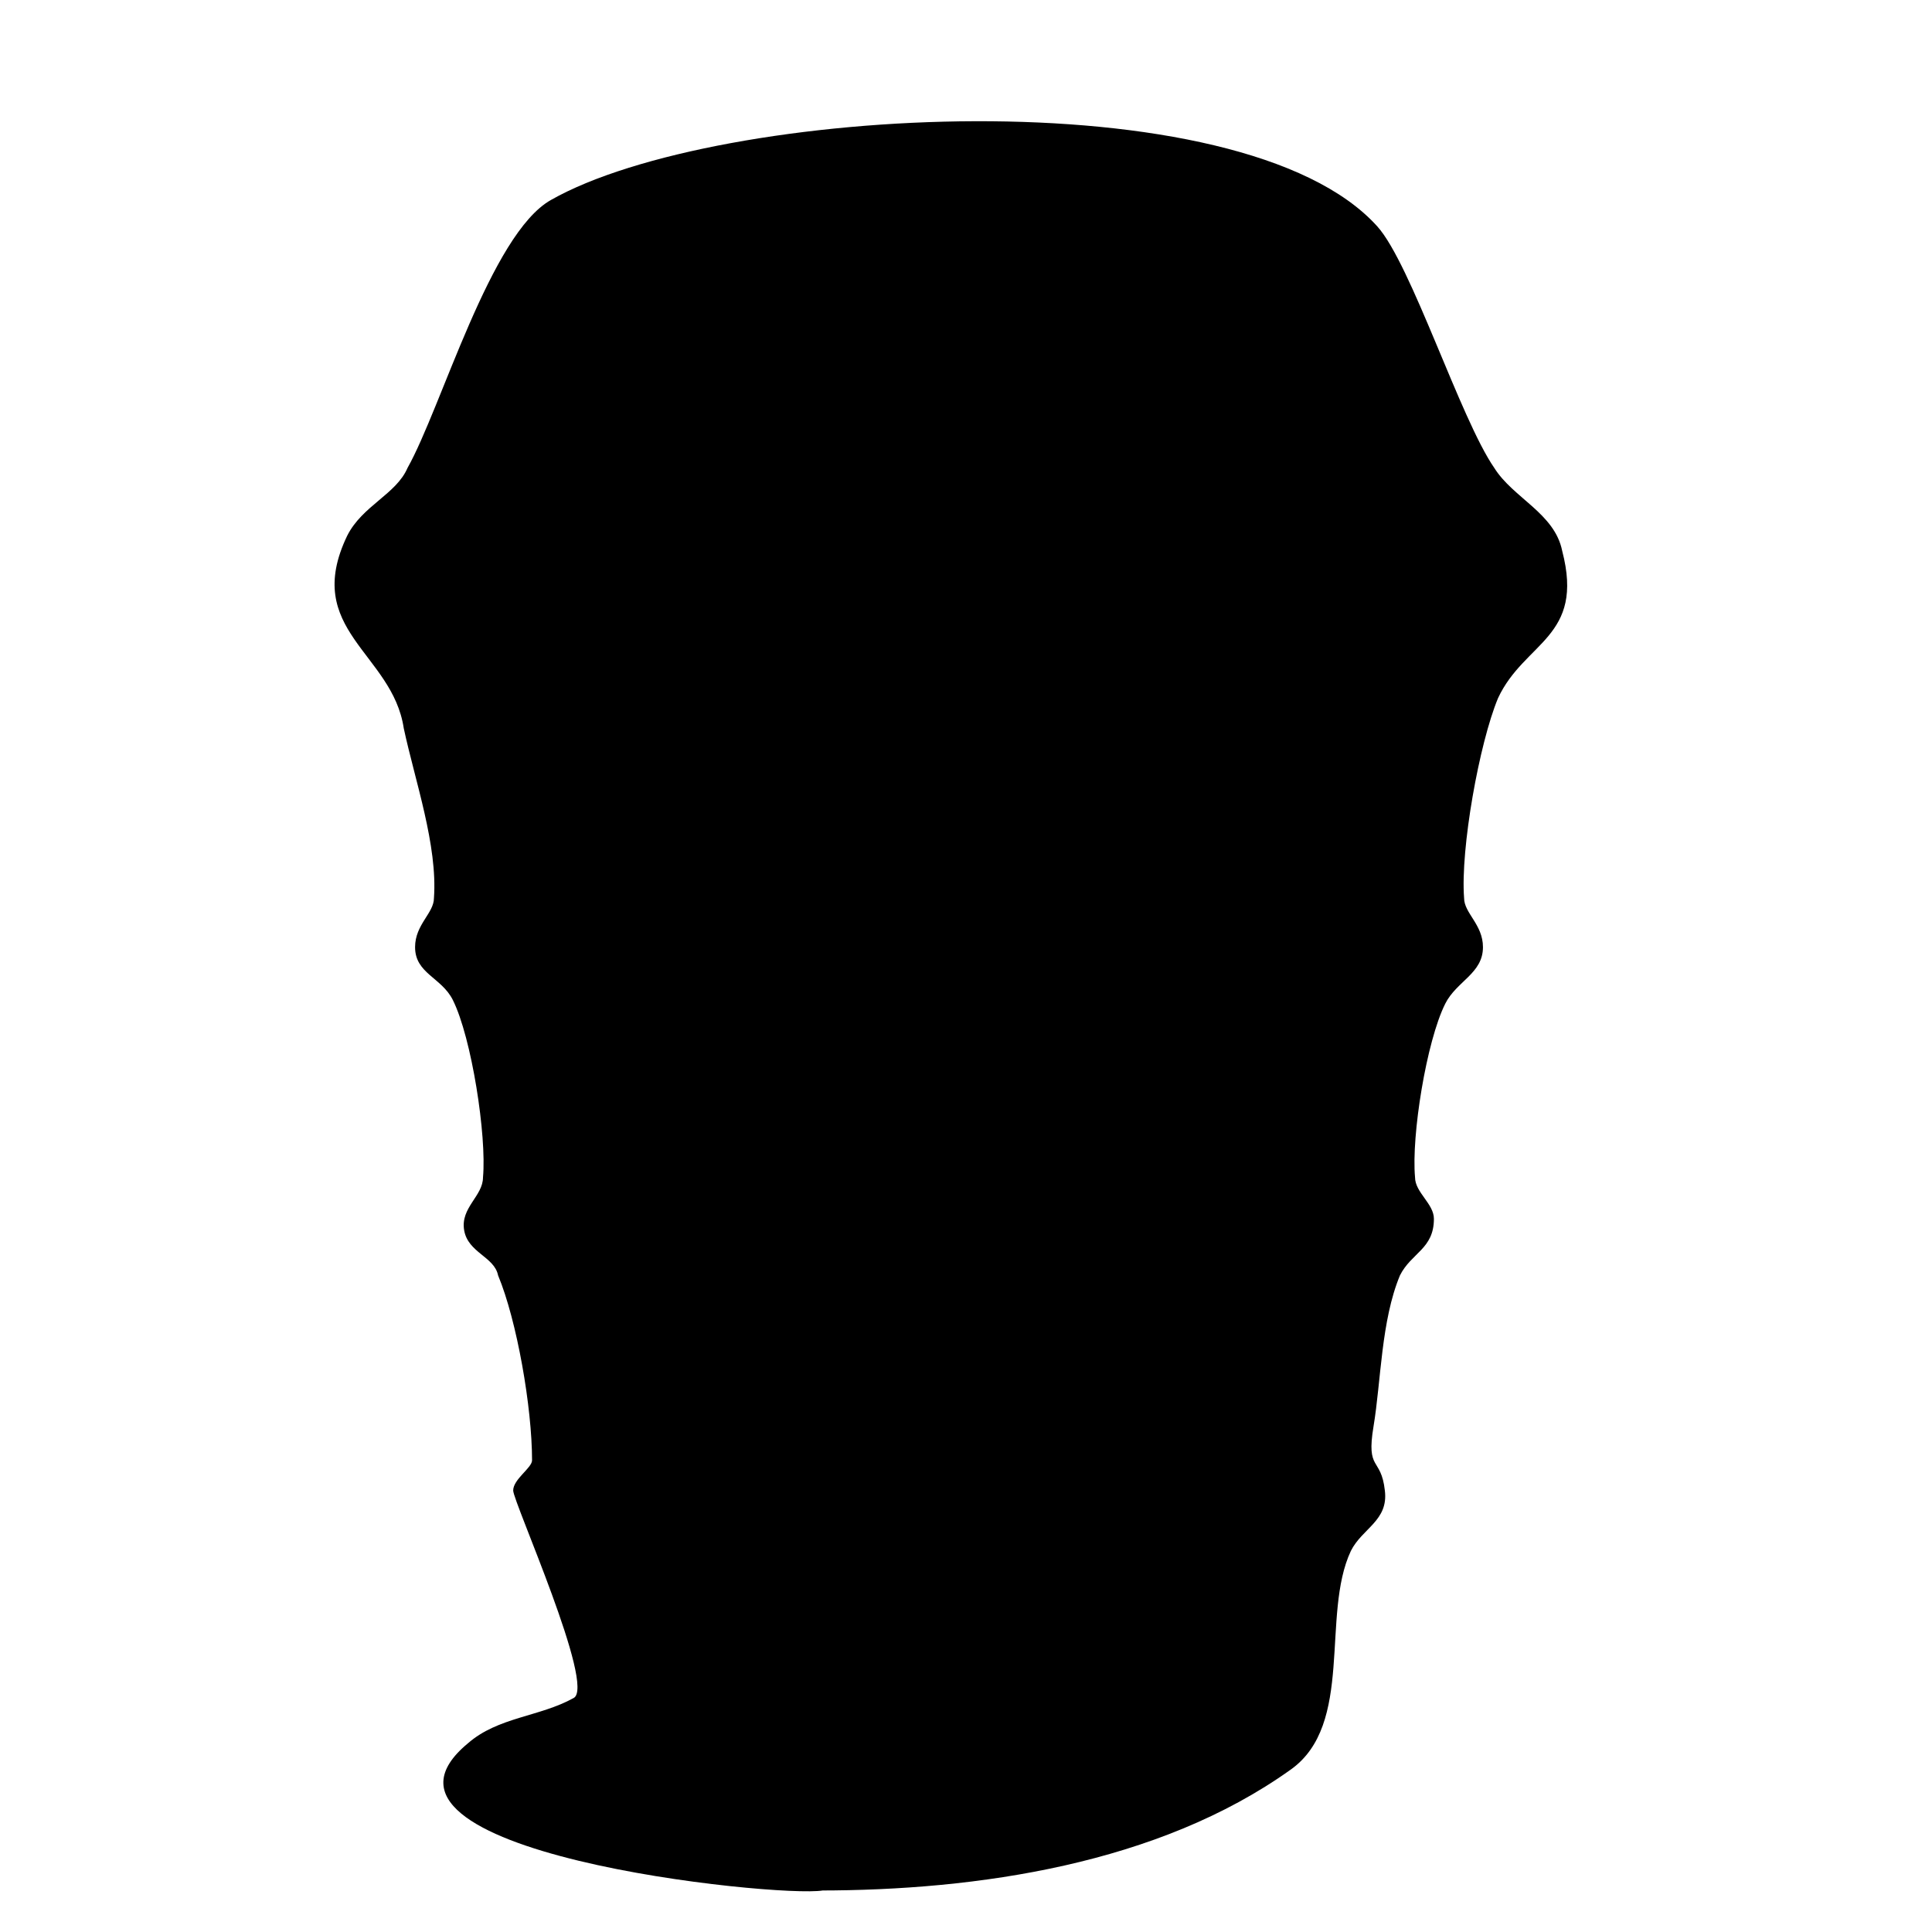<?xml version="1.0" encoding="utf-8"?>
<svg version="1.1" xmlns="http://www.w3.org/2000/svg" xmlns:xlink="http://www.w3.org/1999/xlink"
   viewBox="0 0 512 512" xml:space="preserve">
<path d="M218,501c-12,2-129-10-94-39,8-7,19-7,28-12,6-3-16-52-16-55,0-3,5-6,5-8,0-14-4-37-9-49-1-5-8-6-9-12-1-6,5-9,5-14,1-11-3-37-8-47-3-6-10-7-10-14,0-6,5-9,5-13,1-14-5-31-8-45-3-20-27-26-15-51,4-8,13-11,16-18,9-16,22-62,38-71,44-25,183-33,219,7,9,10,22,51,31,64,5,8,16,12,18,22,6,23-10,24-17,39-5,12-10,40-9,53,0,4,5,7,5,13,0,7-7,9-10,15-5,10-9,35-8,46,0,4,5,7,5,11,0,8-6,9-9,15-5,12-5,28-7,40-2,12,2,8,3,17,1,8-6,10-9,16-8,17,1,46-16,58-35,25-83,32-125,32z" fill="currentColor"/>
</svg>